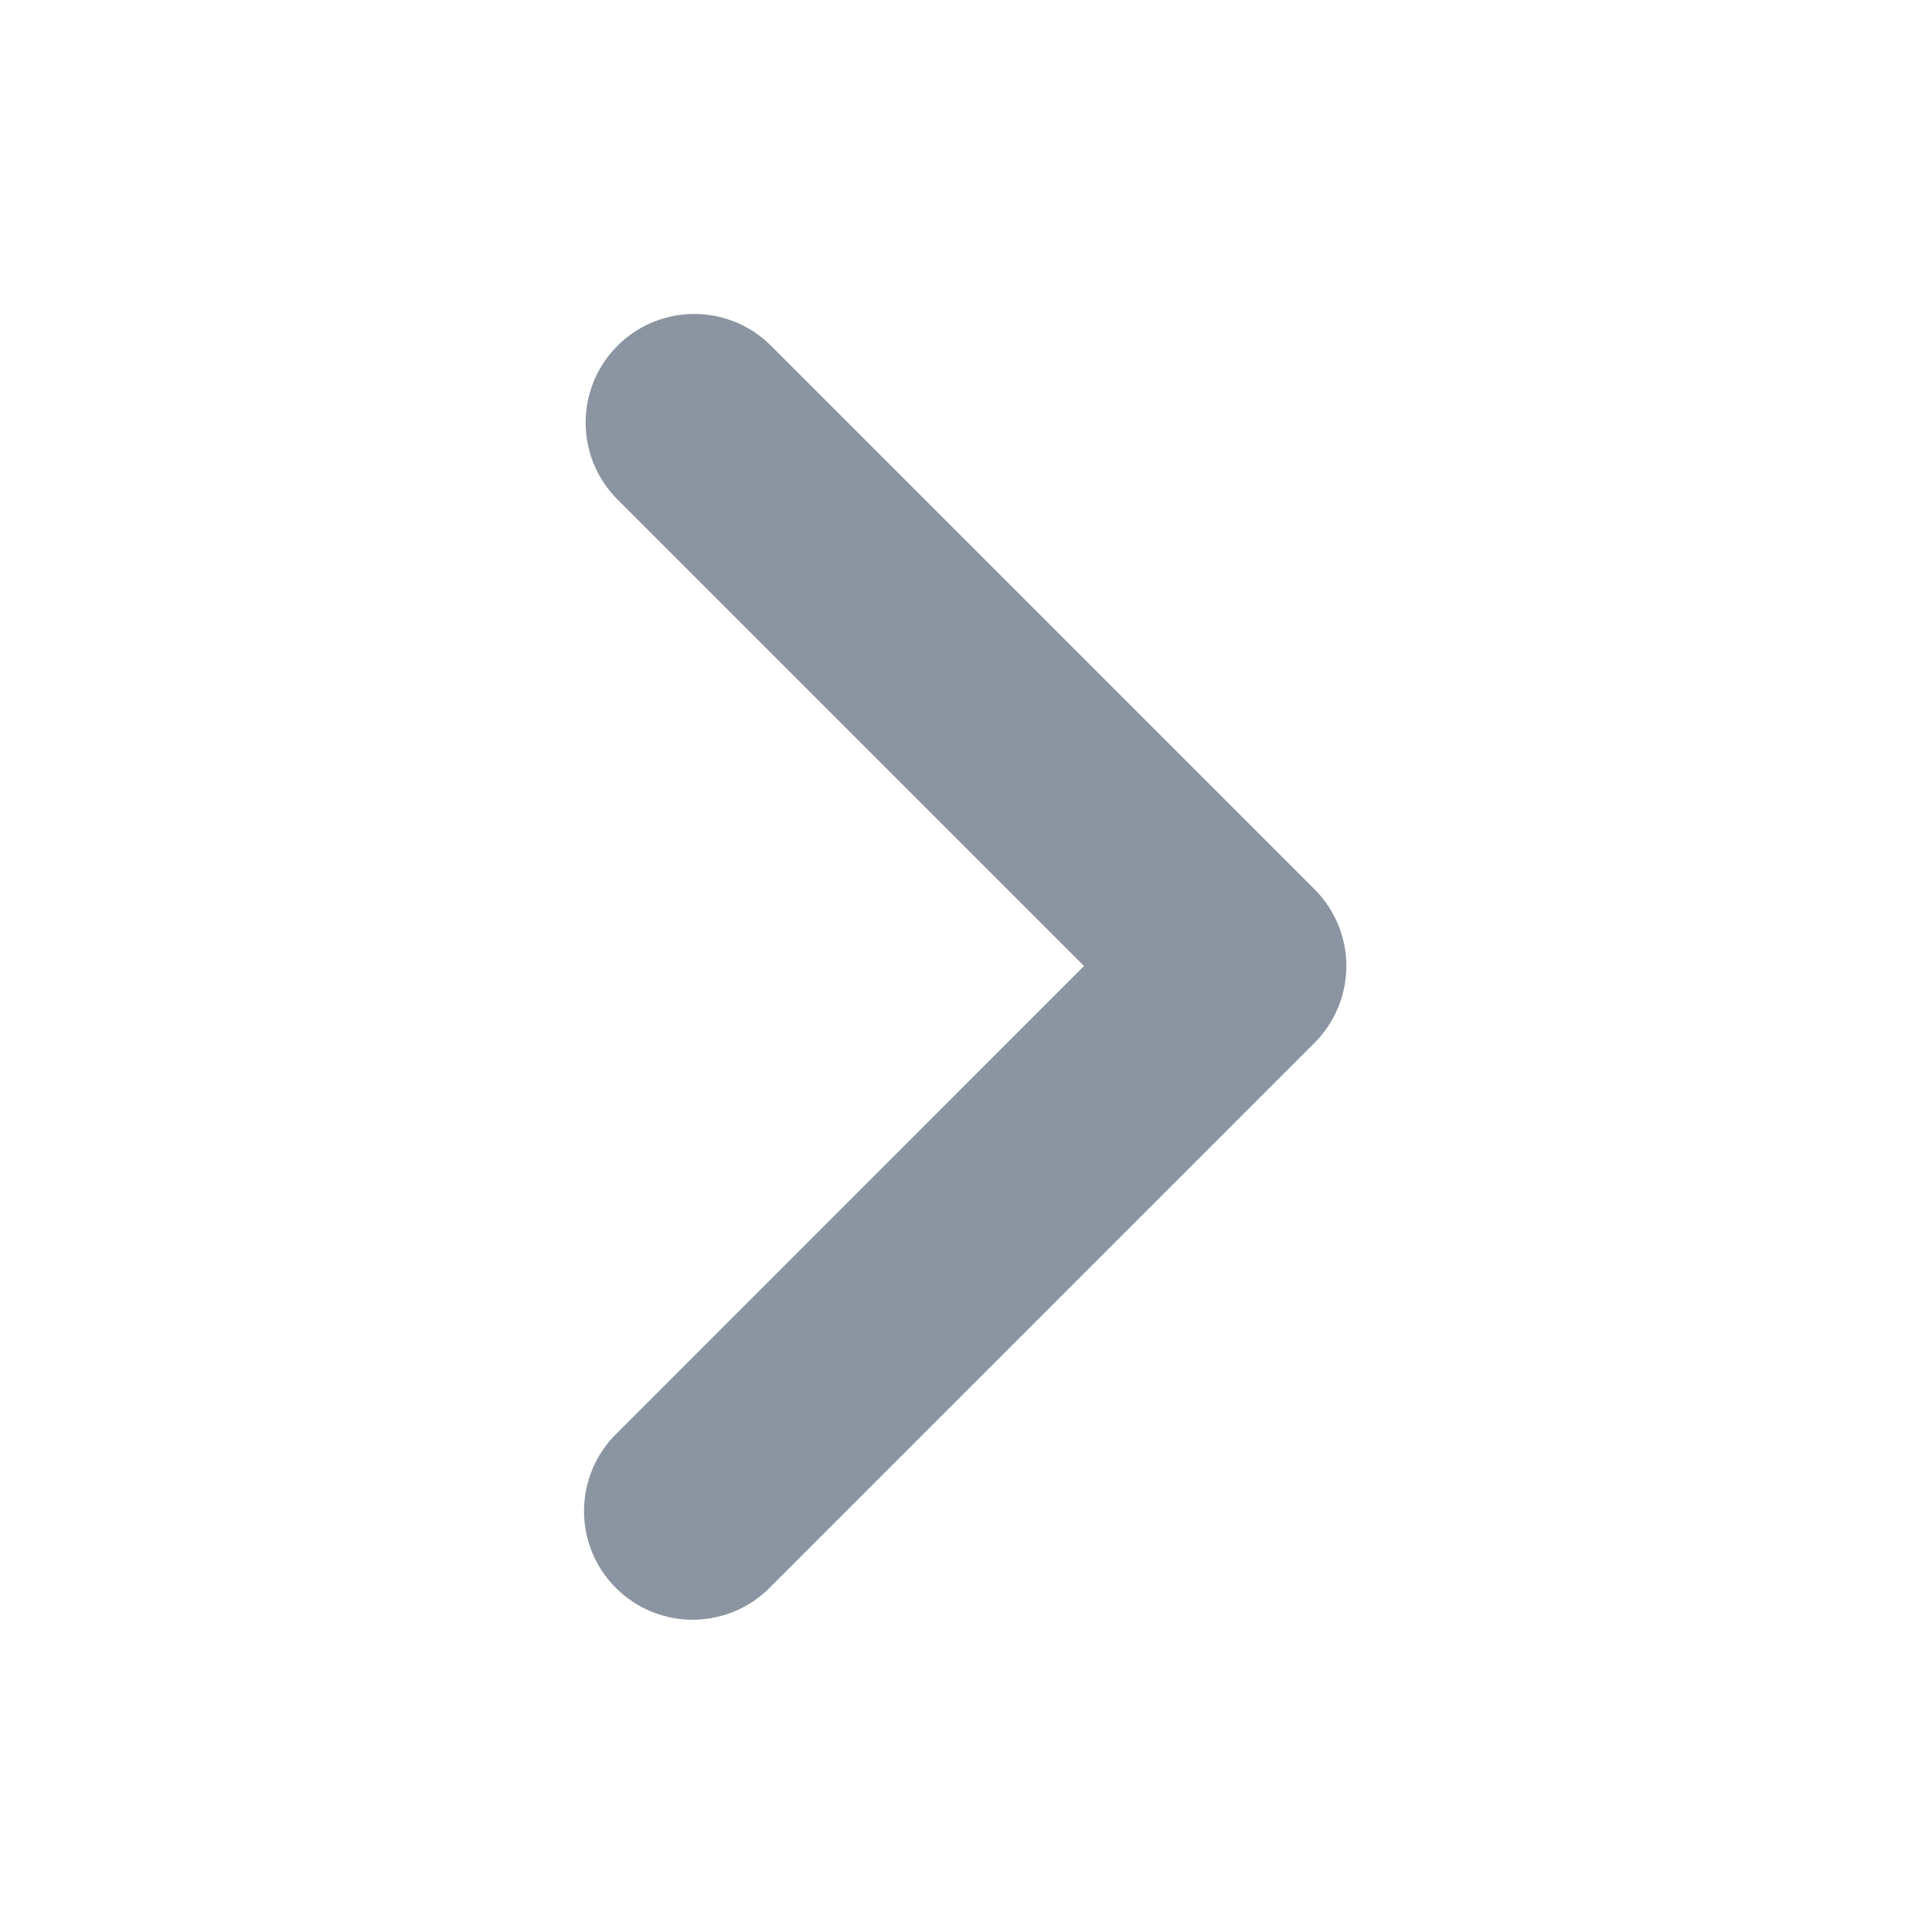 <svg width="24" height="24" viewBox="0 0 24 24" fill="none" xmlns="http://www.w3.org/2000/svg">
<path fill-rule="evenodd" clip-rule="evenodd" d="M8.625 3.9C8.802 3.9 8.978 3.935 9.142 4.003C9.305 4.071 9.454 4.17 9.579 4.296L16.329 11.046C16.454 11.171 16.554 11.32 16.622 11.484C16.69 11.648 16.725 11.823 16.725 12.001C16.725 12.178 16.69 12.354 16.622 12.517C16.554 12.681 16.454 12.83 16.329 12.955L9.579 19.705C9.455 19.835 9.306 19.939 9.141 20.01C8.976 20.081 8.798 20.119 8.619 20.121C8.439 20.123 8.261 20.089 8.094 20.021C7.928 19.953 7.777 19.852 7.65 19.725C7.523 19.598 7.422 19.447 7.354 19.28C7.287 19.114 7.253 18.936 7.255 18.756C7.257 18.576 7.295 18.399 7.366 18.234C7.438 18.069 7.541 17.92 7.671 17.796L13.466 12L7.671 6.205C7.482 6.017 7.353 5.776 7.301 5.514C7.249 5.252 7.275 4.981 7.377 4.734C7.479 4.487 7.653 4.276 7.875 4.127C8.097 3.979 8.358 3.9 8.625 3.9Z" fill="#8B95A1"/>
</svg>
